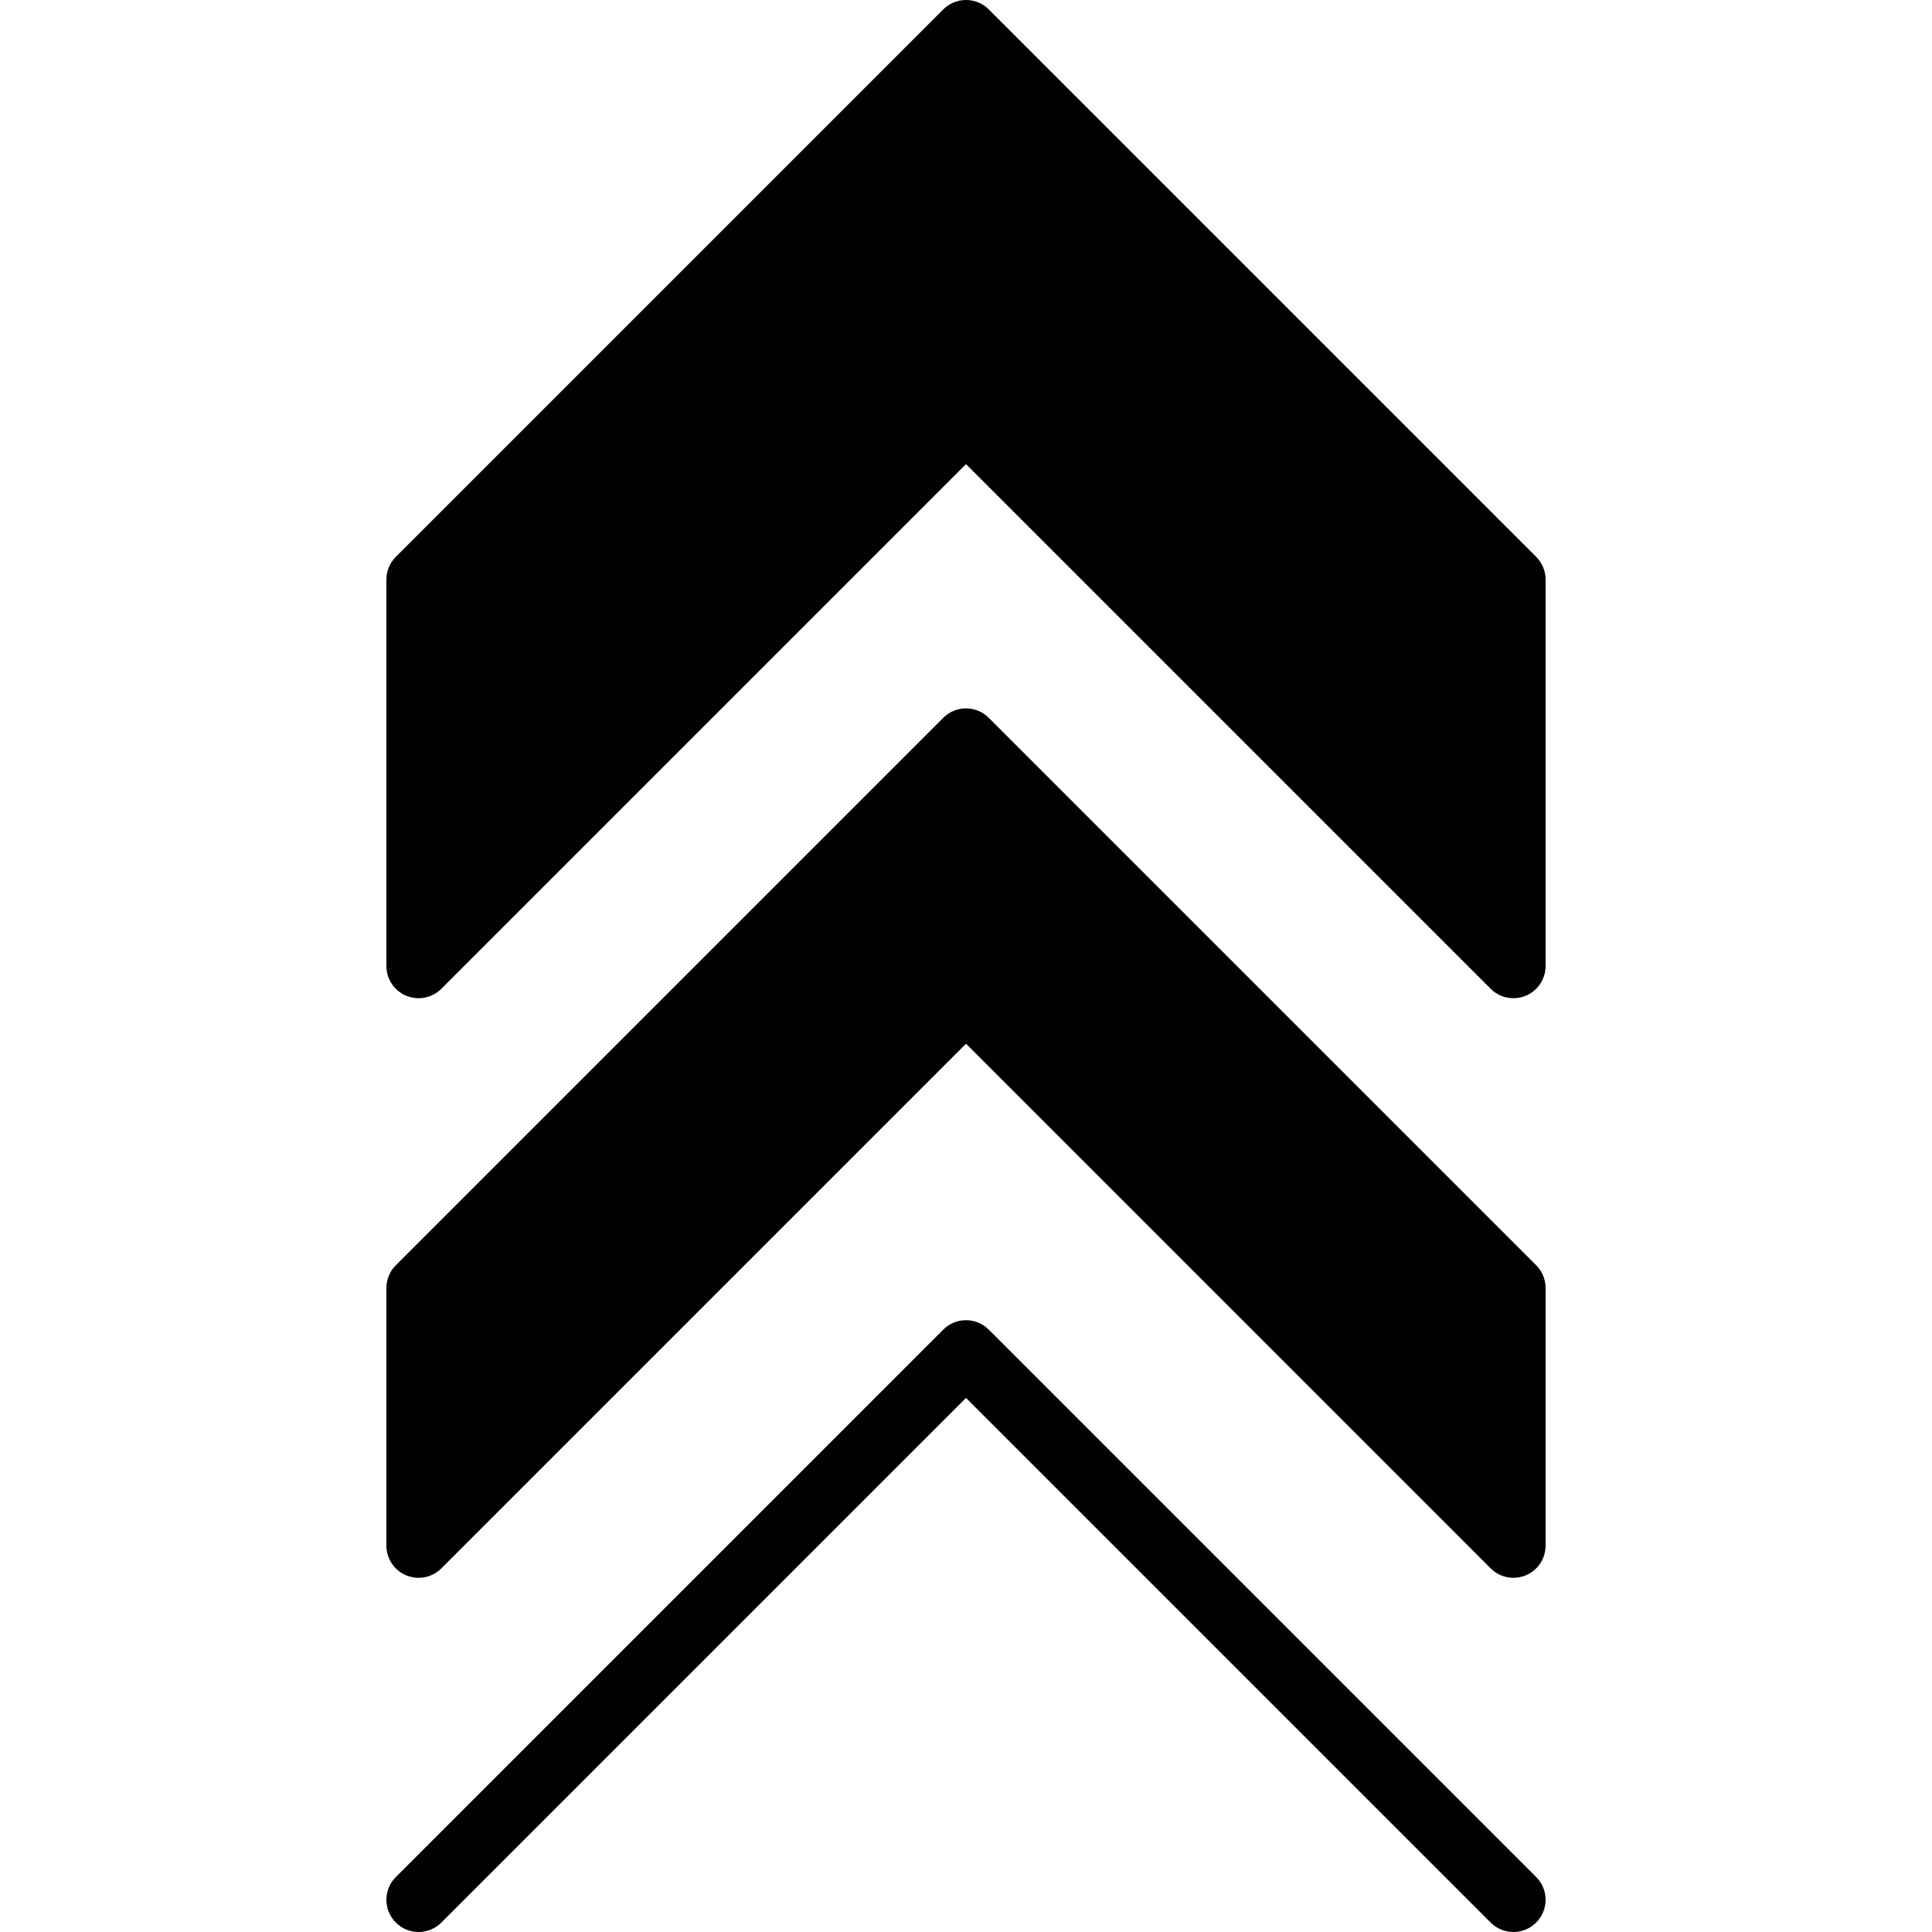 <?xml version="1.0" encoding="utf-8"?>
<!-- Generator: Adobe Illustrator 17.0.0, SVG Export Plug-In . SVG Version: 6.00 Build 0)  -->
<!DOCTYPE svg PUBLIC "-//W3C//DTD SVG 1.1//EN" "http://www.w3.org/Graphics/SVG/1.1/DTD/svg11.dtd">
<svg version="1.1" id="Layer_2" xmlns="http://www.w3.org/2000/svg" xmlns:xlink="http://www.w3.org/1999/xlink" x="0px" y="0px"
	 width="60px" height="60px" viewBox="0 0 60 60" enable-background="new 0 0 60 60" xml:space="preserve">
<g>
	<path fill="#010101" d="M47.707,17.293l-17-17c-0.391-0.391-1.023-0.391-1.414,0l-17,17C12.105,17.48,12,17.734,12,18v12
		c0,0.404,0.243,0.77,0.617,0.924c0.374,0.155,0.804,0.069,1.09-0.217L30,14.414l16.293,16.293C46.484,30.898,46.74,31,47,31
		c0.129,0,0.259-0.024,0.383-0.076C47.757,30.77,48,30.404,48,30V18C48,17.734,47.894,17.48,47.707,17.293z"/>
	<path fill="#010101" d="M30.707,22.293c-0.391-0.391-1.023-0.391-1.414,0l-17,17C12.105,39.48,12,39.734,12,40v8
		c0,0.404,0.243,0.77,0.617,0.924c0.374,0.156,0.804,0.069,1.09-0.217L30,32.414l16.293,16.293C46.484,48.898,46.74,49,47,49
		c0.129,0,0.259-0.024,0.383-0.076C47.757,48.77,48,48.404,48,48v-8c0-0.266-0.106-0.52-0.293-0.707L30.707,22.293z"/>
	<path fill="#010101" d="M30.707,41.293c-0.391-0.391-1.023-0.391-1.414,0l-17,17c-0.391,0.391-0.391,1.023,0,1.414
		c0.391,0.391,1.023,0.391,1.414,0L30,43.414l16.293,16.293C46.488,59.902,46.744,60,47,60c0.256,0,0.512-0.098,0.707-0.293
		c0.391-0.391,0.391-1.023,0-1.414L30.707,41.293z"/>
</g>
</svg>
